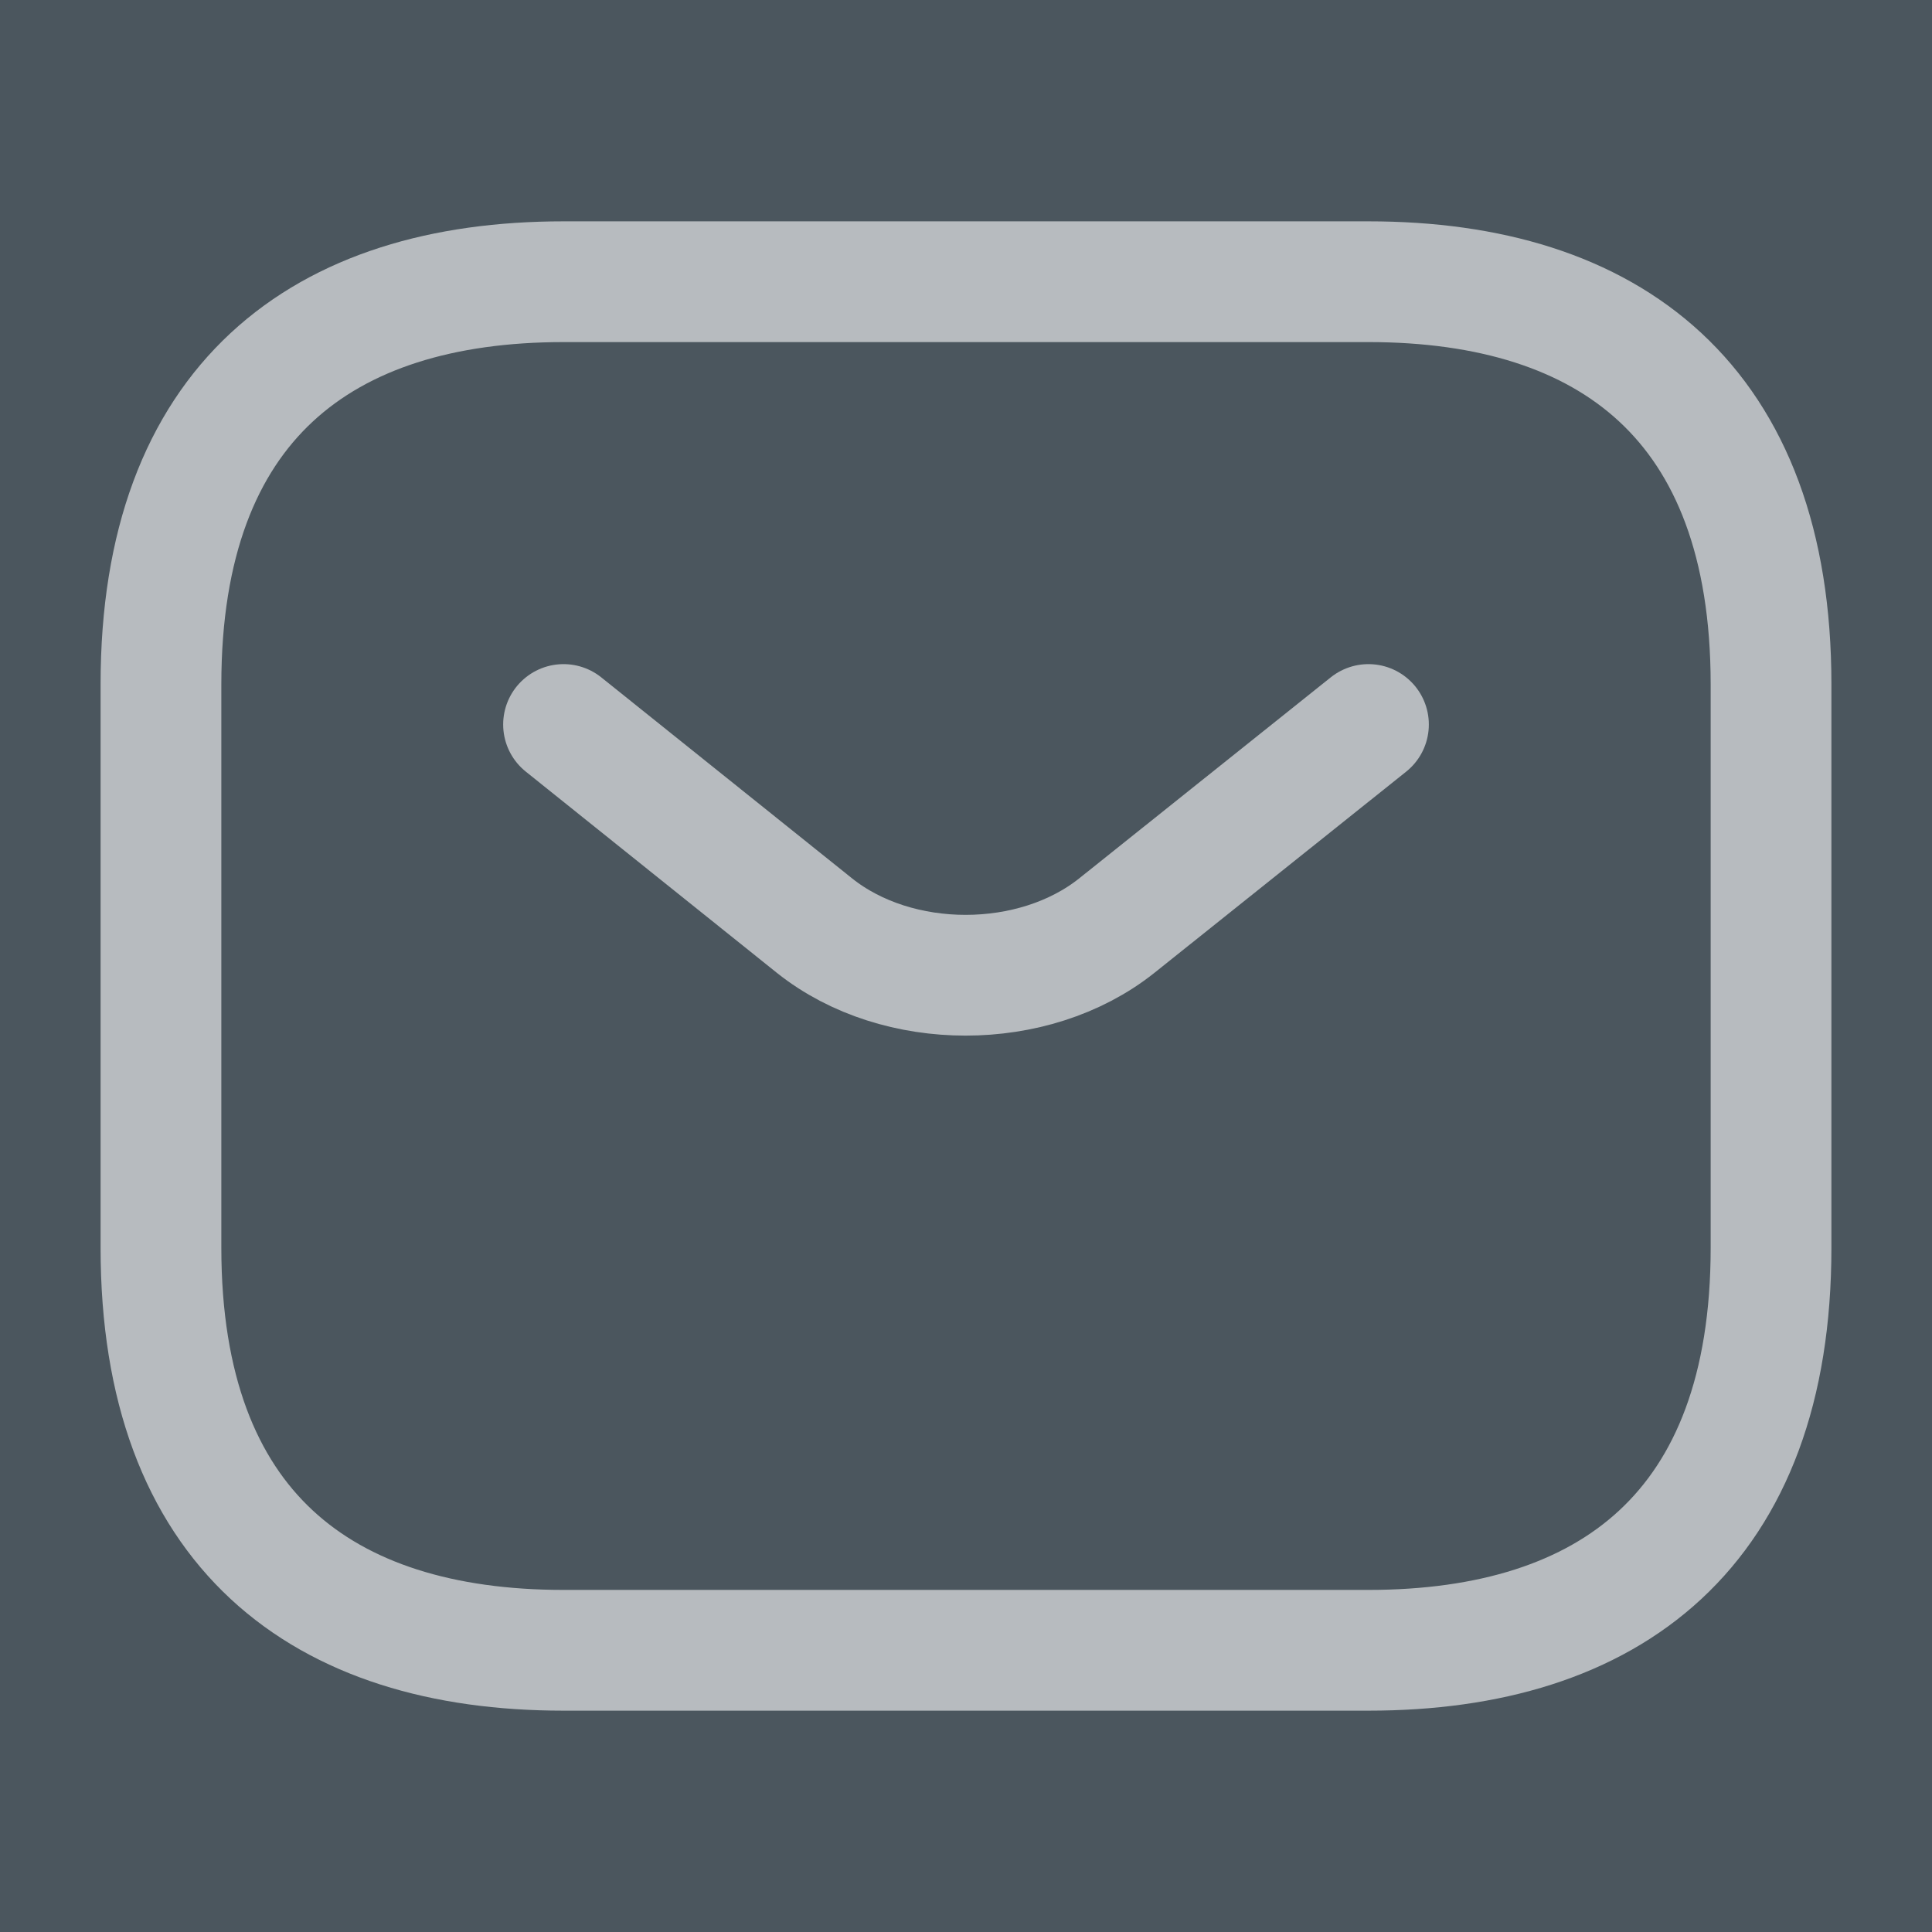 <svg width="16" height="16" viewBox="0 0 16 16" fill="none" xmlns="http://www.w3.org/2000/svg">
<rect width="16" height="16" fill="#F5F5F5"/>
<g id="&#208;&#147;&#208;&#187;&#208;&#176;&#208;&#178;&#208;&#189;&#208;&#176;&#209;&#143;" clip-path="url(#clip0_0_1)">
<rect width="1920" height="3261" transform="translate(-1110 -3052)" fill="#FBFBFB"/>
<g id="Frame 52" clip-path="url(#clip1_0_1)">
<rect width="1920" height="373" transform="translate(-1110 -164)" fill="#4B565E"/>
<g id="Newsletter">
<g id="Dark/Newsletter">
<g id="Dark/Icon">
<g id="vuesax/linear/sms">
<g id="sms">
<path id="Vector" d="M11.333 13.667H4.667C2.667 13.667 1.333 12.667 1.333 10.334V5.667C1.333 3.333 2.667 2.333 4.667 2.333H11.333C13.333 2.333 14.667 3.333 14.667 5.667V10.334C14.667 12.667 13.333 13.667 11.333 13.667Z" stroke="white" stroke-opacity="0.6" stroke-miterlimit="10" stroke-linecap="round" stroke-linejoin="round"/>
<path id="Vector_2" d="M11.333 6L9.247 7.667C8.56 8.213 7.433 8.213 6.747 7.667L4.667 6" stroke="white" stroke-opacity="0.6" stroke-miterlimit="10" stroke-linecap="round" stroke-linejoin="round"/>
</g>
</g>
</g>
<rect x="-23.5" y="-15.5" width="533" height="47" rx="23.5" stroke="#F0BA4E"/>
</g>
</g>
</g>
</g>
<defs>
<clipPath id="clip0_0_1">
<rect width="1920" height="3261" fill="white" transform="translate(-1110 -3052)"/>
</clipPath>
<clipPath id="clip1_0_1">
<rect width="1920" height="373" fill="white" transform="translate(-1110 -164)"/>
</clipPath>
</defs>
</svg>
